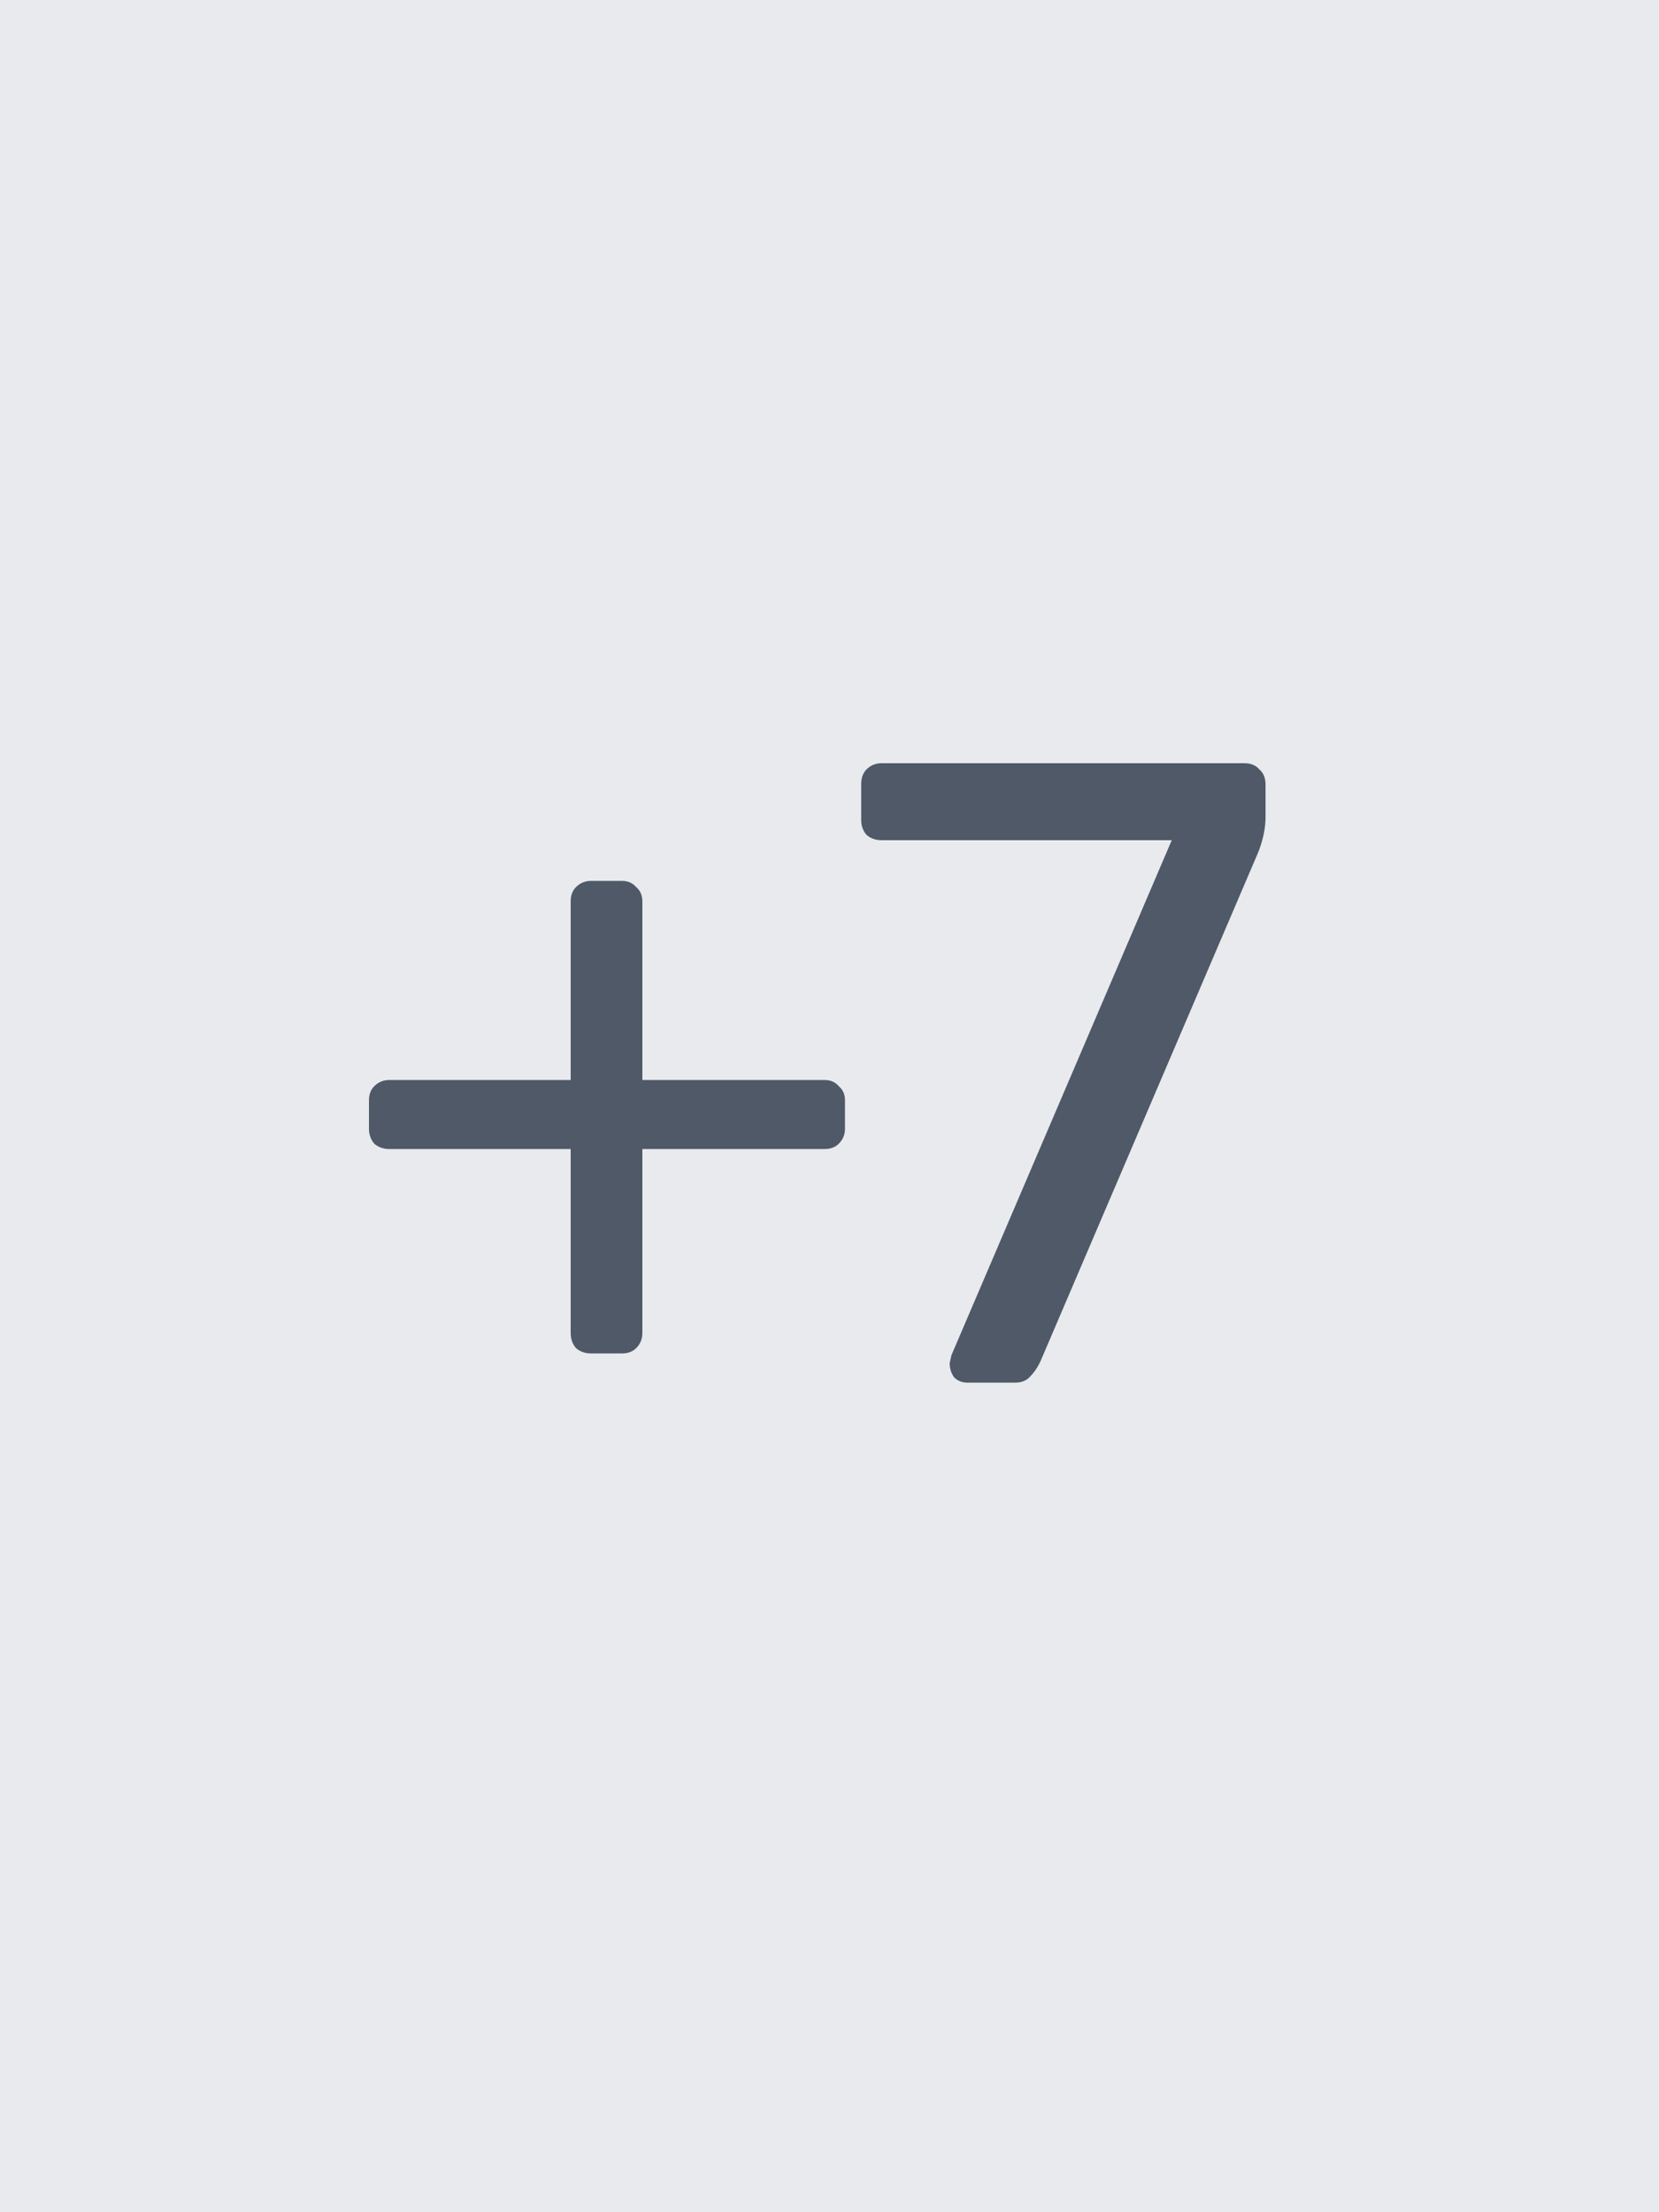 <svg width="30" height="40" viewBox="0 0 30 40" fill="none" xmlns="http://www.w3.org/2000/svg">
<rect width="30" height="40" fill="#E8EAED"/>
<path d="M10.688 24.472C10.581 24.472 10.491 24.44 10.416 24.376C10.352 24.301 10.32 24.211 10.32 24.104V20.776H7.04C6.933 20.776 6.843 20.744 6.768 20.68C6.704 20.605 6.672 20.515 6.672 20.408V19.896C6.672 19.789 6.704 19.704 6.768 19.64C6.843 19.565 6.933 19.528 7.04 19.528H10.32V16.296C10.32 16.189 10.352 16.104 10.416 16.04C10.491 15.965 10.581 15.928 10.688 15.928H11.248C11.355 15.928 11.44 15.965 11.504 16.04C11.579 16.104 11.616 16.189 11.616 16.296V19.528H14.912C15.019 19.528 15.104 19.565 15.168 19.64C15.243 19.704 15.28 19.789 15.28 19.896V20.408C15.28 20.515 15.243 20.605 15.168 20.68C15.104 20.744 15.019 20.776 14.912 20.776H11.616V24.104C11.616 24.211 11.579 24.301 11.504 24.376C11.44 24.44 11.355 24.472 11.248 24.472H10.688ZM17.493 25C17.397 25 17.317 24.968 17.253 24.904C17.2 24.829 17.173 24.744 17.173 24.648L17.205 24.504L21.189 15.192H15.941C15.835 15.192 15.744 15.16 15.669 15.096C15.605 15.021 15.573 14.931 15.573 14.824V14.184C15.573 14.067 15.605 13.976 15.669 13.912C15.744 13.837 15.835 13.8 15.941 13.8H22.501C22.619 13.8 22.709 13.837 22.773 13.912C22.848 13.976 22.885 14.067 22.885 14.184V14.776C22.885 14.968 22.843 15.176 22.757 15.4L18.821 24.6C18.768 24.717 18.704 24.813 18.629 24.888C18.565 24.963 18.475 25 18.357 25H17.493Z" fill="#505968"/>
</svg>
